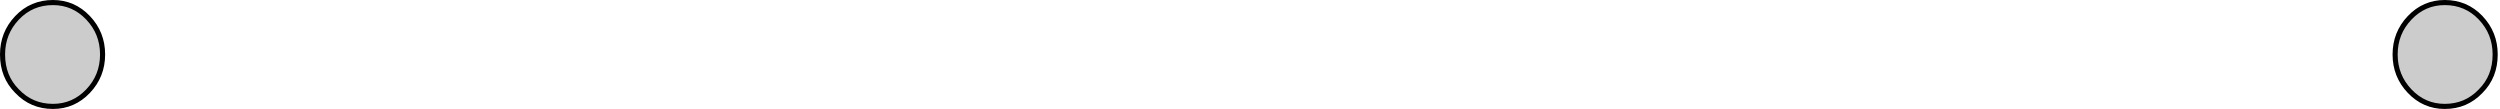 <?xml version="1.0" encoding="UTF-8" standalone="no"?>
<svg xmlns:xlink="http://www.w3.org/1999/xlink" height="21.4px" width="491.05px" xmlns="http://www.w3.org/2000/svg">
  <g transform="matrix(1.0, 0.0, 0.0, 1.0, 245.3, 10.7)">
    <path d="M225.15 0.0 Q225.15 -4.2 228.0 -7.2 230.85 -10.2 234.9 -10.2 239.1 -10.2 241.95 -7.2 244.8 -4.2 244.8 0.0 244.8 4.35 241.95 7.2 239.1 10.2 234.9 10.2 230.85 10.2 228.0 7.2 225.15 4.2 225.15 0.0" fill="#000000" fill-opacity="0.2" fill-rule="evenodd" stroke="none"/>
    <path d="M225.15 0.0 Q225.15 4.2 228.0 7.2 230.85 10.2 234.9 10.2 239.1 10.2 241.95 7.2 244.8 4.35 244.8 0.0 244.8 -4.2 241.95 -7.2 239.1 -10.2 234.9 -10.2 230.85 -10.2 228.0 -7.2 225.15 -4.2 225.15 0.0 Z" fill="none" stroke="#000000" stroke-linecap="butt" stroke-linejoin="miter-clip" stroke-miterlimit="10.0" stroke-width="1.0"/>
    <path d="M-225.15 0.0 Q-225.15 4.2 -228.0 7.2 -230.85 10.2 -234.9 10.2 -239.1 10.2 -241.95 7.2 -244.8 4.35 -244.8 0.0 -244.8 -4.2 -241.95 -7.2 -239.1 -10.2 -234.9 -10.2 -230.85 -10.2 -228.0 -7.2 -225.15 -4.2 -225.15 0.0" fill="#000000" fill-opacity="0.2" fill-rule="evenodd" stroke="none"/>
    <path d="M-225.15 0.0 Q-225.15 4.2 -228.0 7.2 -230.85 10.2 -234.9 10.2 -239.1 10.2 -241.95 7.2 -244.8 4.35 -244.8 0.0 -244.8 -4.2 -241.95 -7.2 -239.1 -10.2 -234.9 -10.2 -230.85 -10.2 -228.0 -7.2 -225.15 -4.2 -225.15 0.0 Z" fill="none" stroke="#000000" stroke-linecap="butt" stroke-linejoin="miter-clip" stroke-miterlimit="10.0" stroke-width="1.0"/>
  </g>
</svg>
